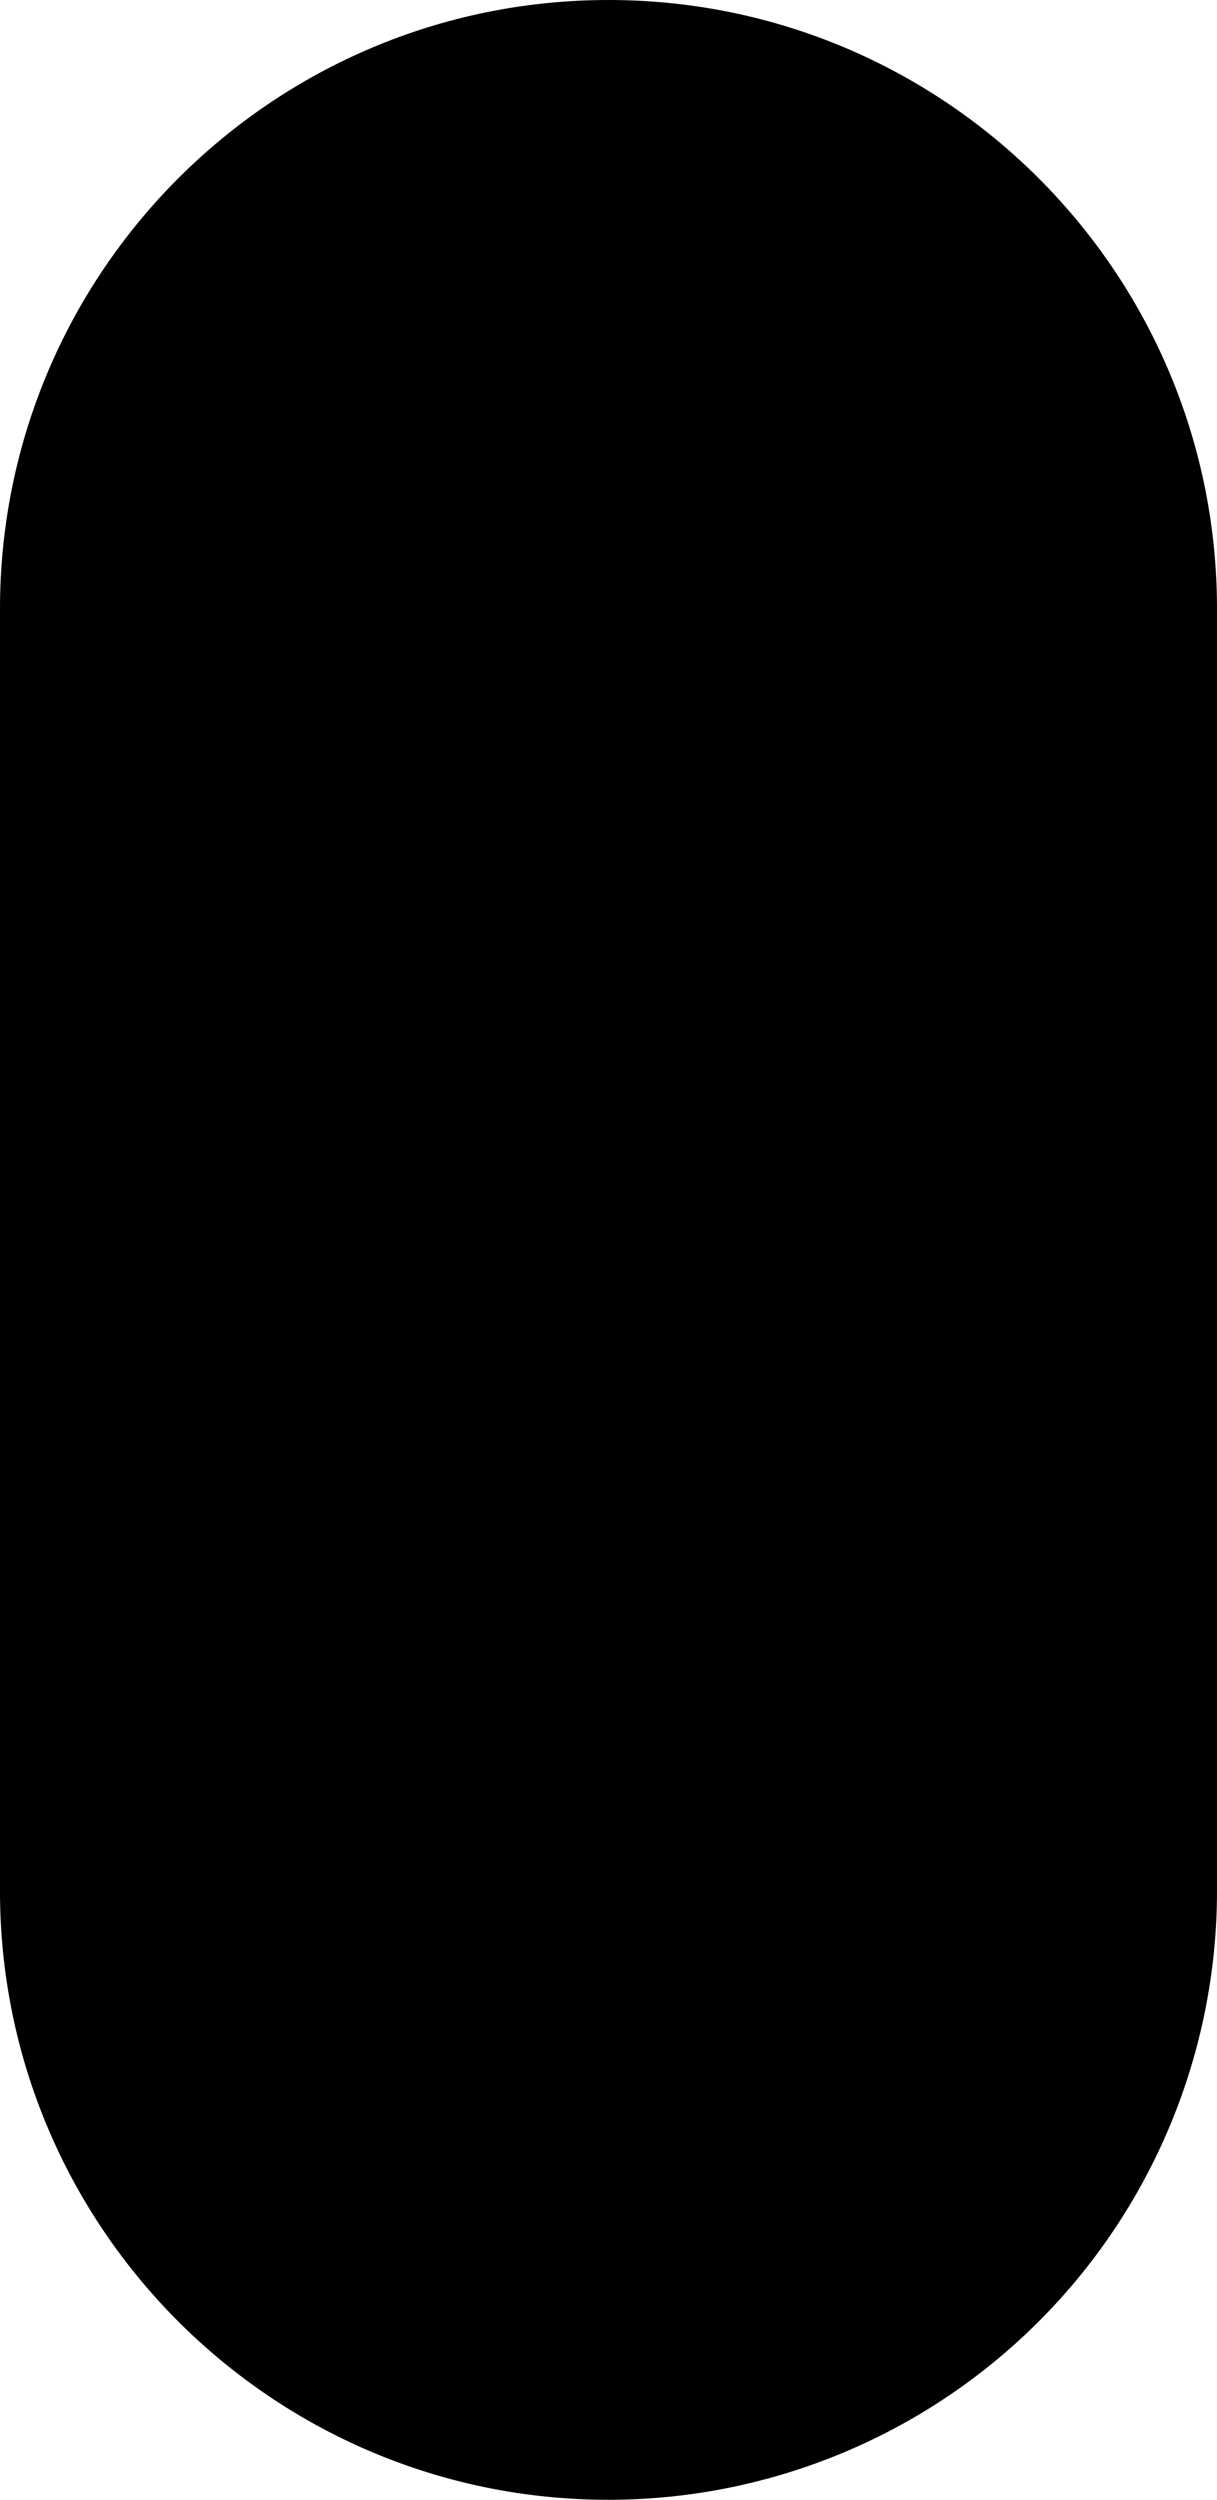 <?xml version="1.0" encoding="UTF-8" standalone="no"?>
<!DOCTYPE svg PUBLIC "-//W3C//DTD SVG 1.1//EN" "http://www.w3.org/Graphics/SVG/1.1/DTD/svg11.dtd">
<svg width="190px" height="390px" viewBox="0 0 190 390" version="1.1" xmlns="http://www.w3.org/2000/svg" xmlns:xlink="http://www.w3.org/1999/xlink" xml:space="preserve" xmlns:serif="http://www.serif.com/" style="fill-rule:evenodd;clip-rule:evenodd;stroke-linejoin:round;stroke-miterlimit:2;">
    <path d="M95,0c52.467,0 95,42.533 95,95c-0,60.749 -0,139.251 -0,200c0,25.196 -10.009,49.359 -27.825,67.175c-17.816,17.816 -41.979,27.825 -67.175,27.825c-0,0 -0,0 -0,0c-52.467,-0 -95,-42.533 -95,-95c-0,-60.749 -0,-139.251 -0,-200c-0,-52.467 42.533,-95 95,-95c-0,0 -0,0 0,0Z"/>
</svg>
